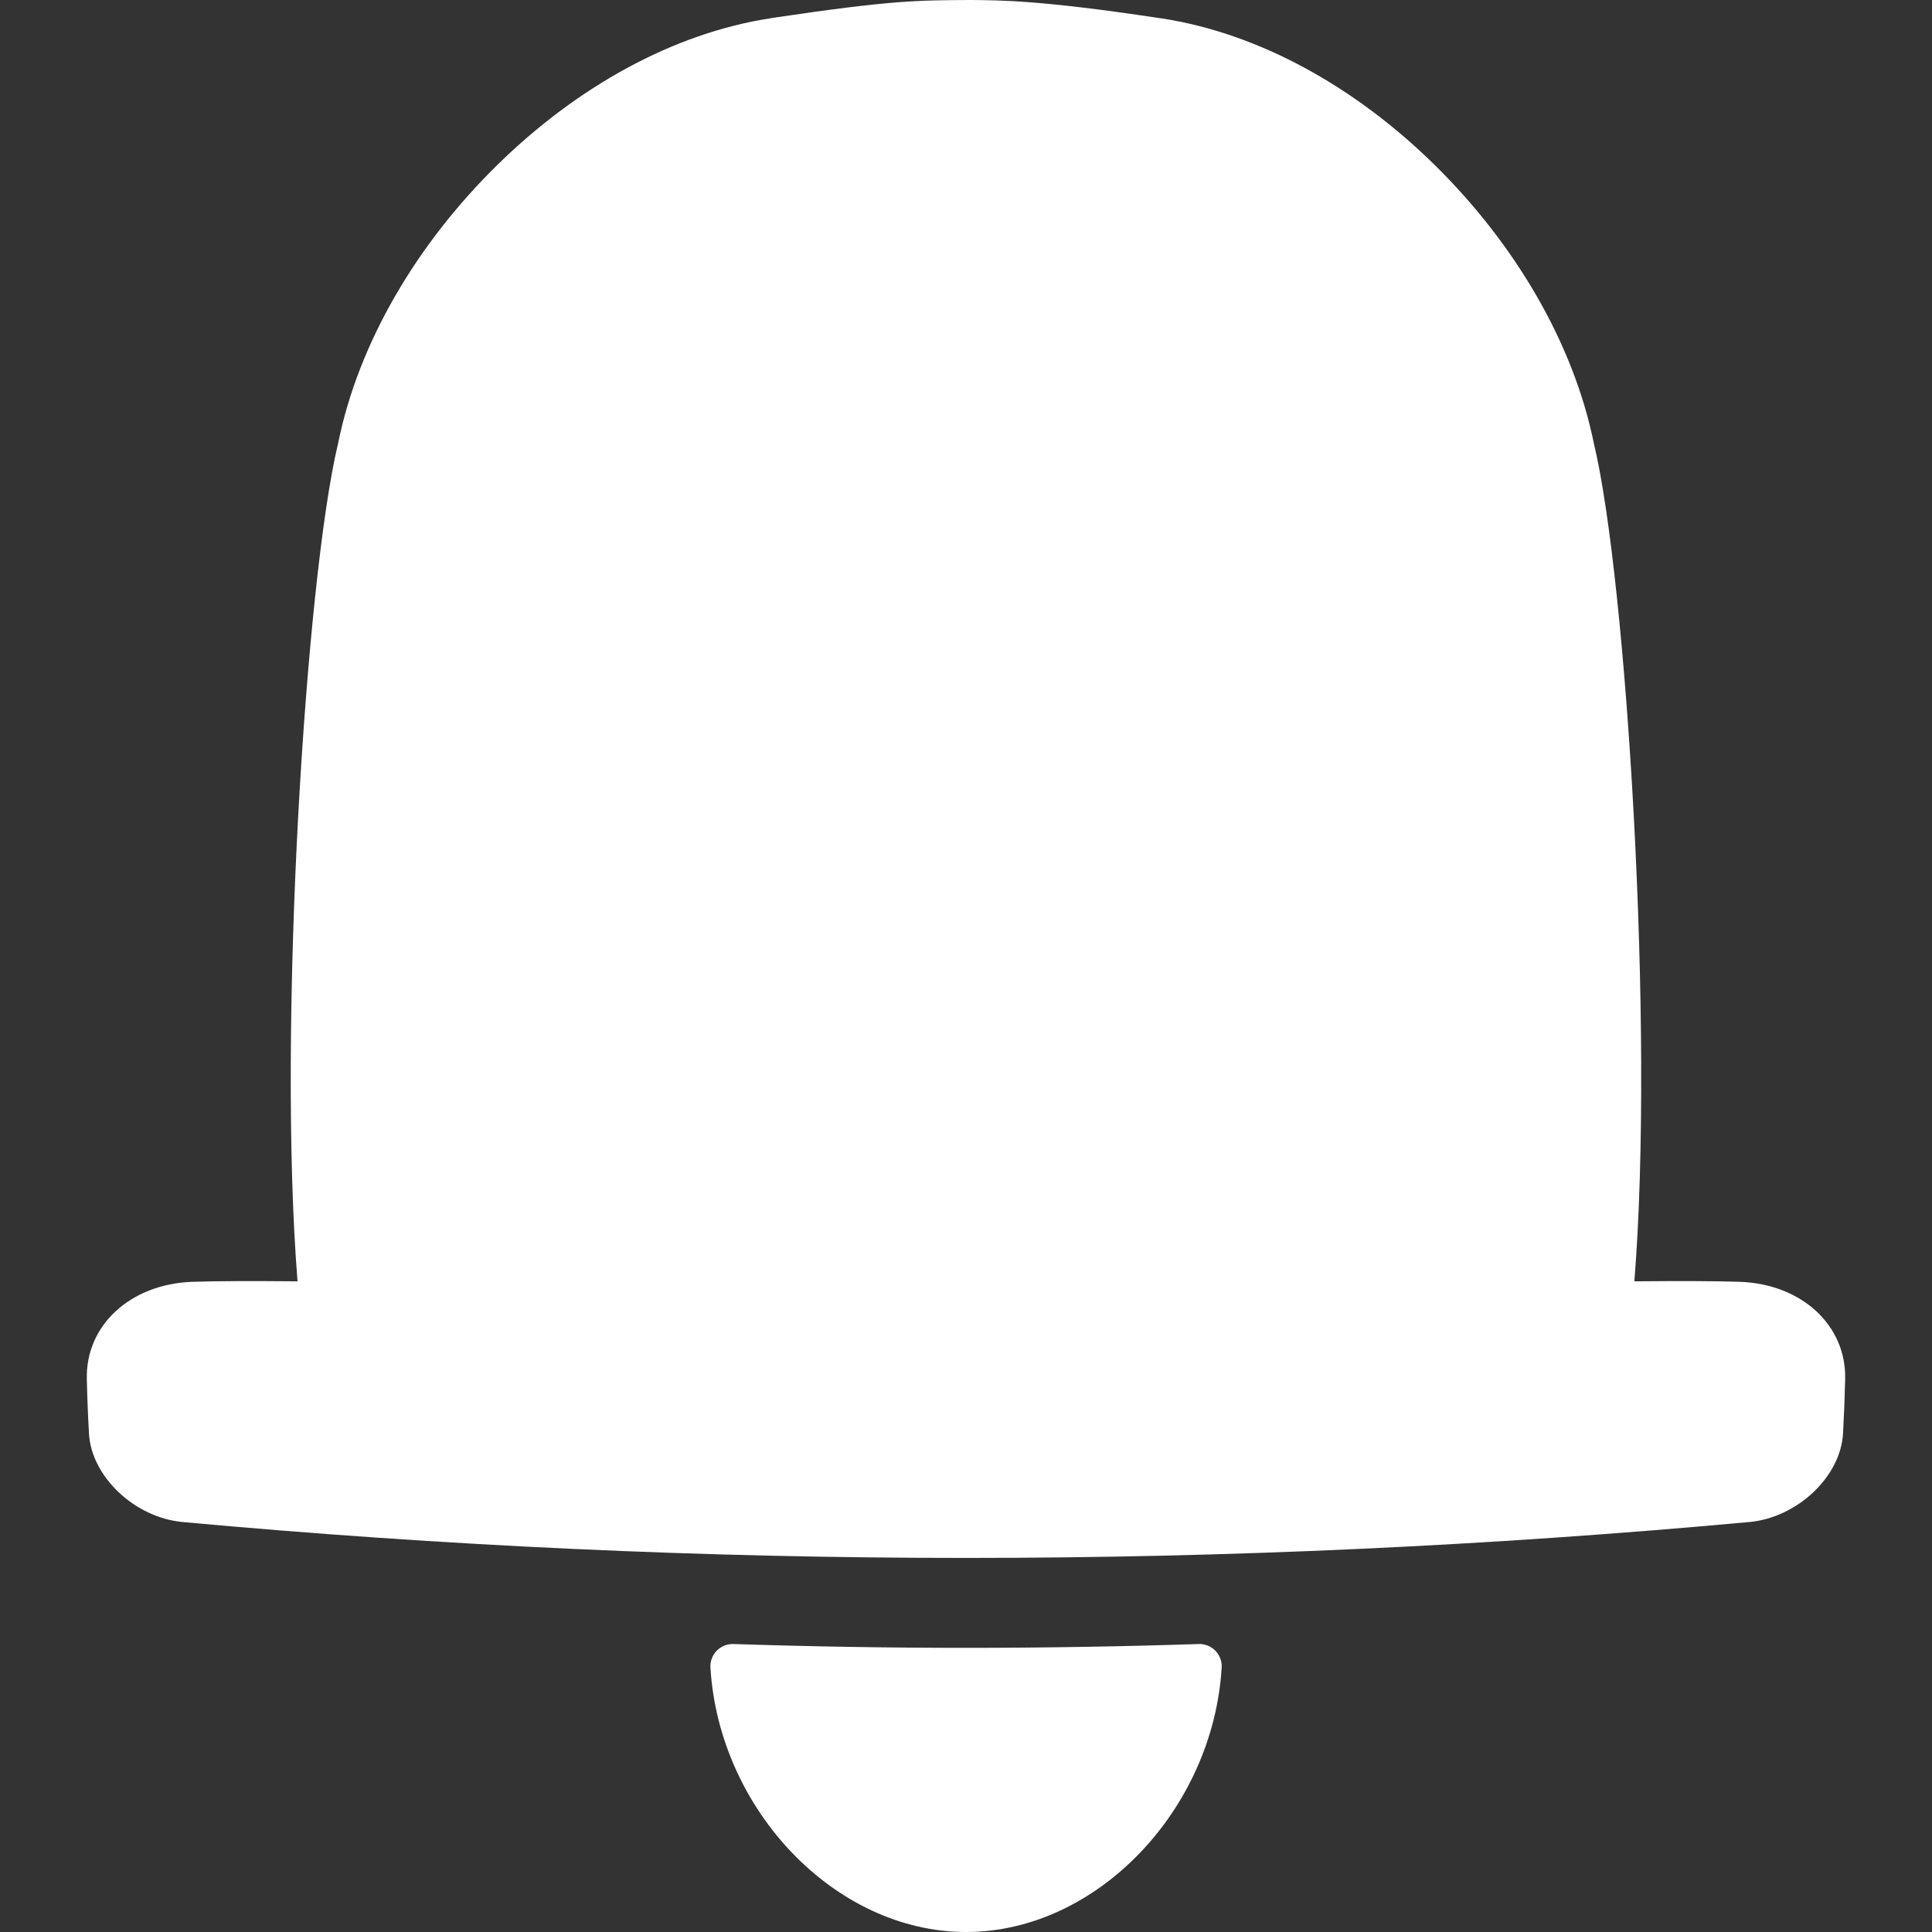 <svg width="19" height="19" viewBox="0 0 19 19" fill="none" xmlns="http://www.w3.org/2000/svg">
<rect x="0" y="0" width="19" height="19" fill="#333333" stroke="none"/>
<g clip-path="url(#clip0_375_240)">
<path d="M18.125 14.098C18.135 13.921 18.142 13.743 18.146 13.566C18.16 13.031 17.715 12.628 17.113 12.606C16.883 12.598 16.527 12.597 16.073 12.601C16.273 10.11 15.993 5.683 15.675 4.362C15.473 3.369 14.896 2.398 14.114 1.627C13.332 0.856 12.383 0.328 11.425 0.181L11.395 0.177C10.225 0 9.834 0.003 9.545 0C9.035 0.003 8.776 0 7.605 0.175L7.575 0.18C6.617 0.328 5.671 0.855 4.886 1.627C4.101 2.399 3.526 3.367 3.325 4.36C3.007 5.682 2.727 10.112 2.926 12.601C2.474 12.597 2.118 12.598 1.887 12.606C1.285 12.629 0.839 13.031 0.854 13.566C0.858 13.744 0.865 13.921 0.875 14.098C0.899 14.523 1.325 14.924 1.794 14.968C6.92 15.439 12.079 15.439 17.205 14.968C17.675 14.924 18.101 14.523 18.125 14.098V14.098Z" fill="white"/>
<path d="M9.501 19C8.214 19 7.073 17.799 6.987 16.404C6.984 16.373 6.989 16.342 6.999 16.313C7.01 16.283 7.026 16.257 7.048 16.234C7.07 16.212 7.096 16.194 7.125 16.183C7.154 16.172 7.185 16.166 7.216 16.168C8.74 16.218 10.263 16.218 11.785 16.168C11.816 16.166 11.847 16.172 11.876 16.183C11.905 16.194 11.931 16.212 11.953 16.234C11.975 16.257 11.991 16.283 12.002 16.313C12.012 16.342 12.017 16.373 12.014 16.404C11.928 17.799 10.787 19 9.501 19V19Z" fill="white"/>
</g>
<defs>
<clipPath id="clip0_375_240">
<rect width="19" height="19" fill="white"/>
</clipPath>
</defs>
</svg>
